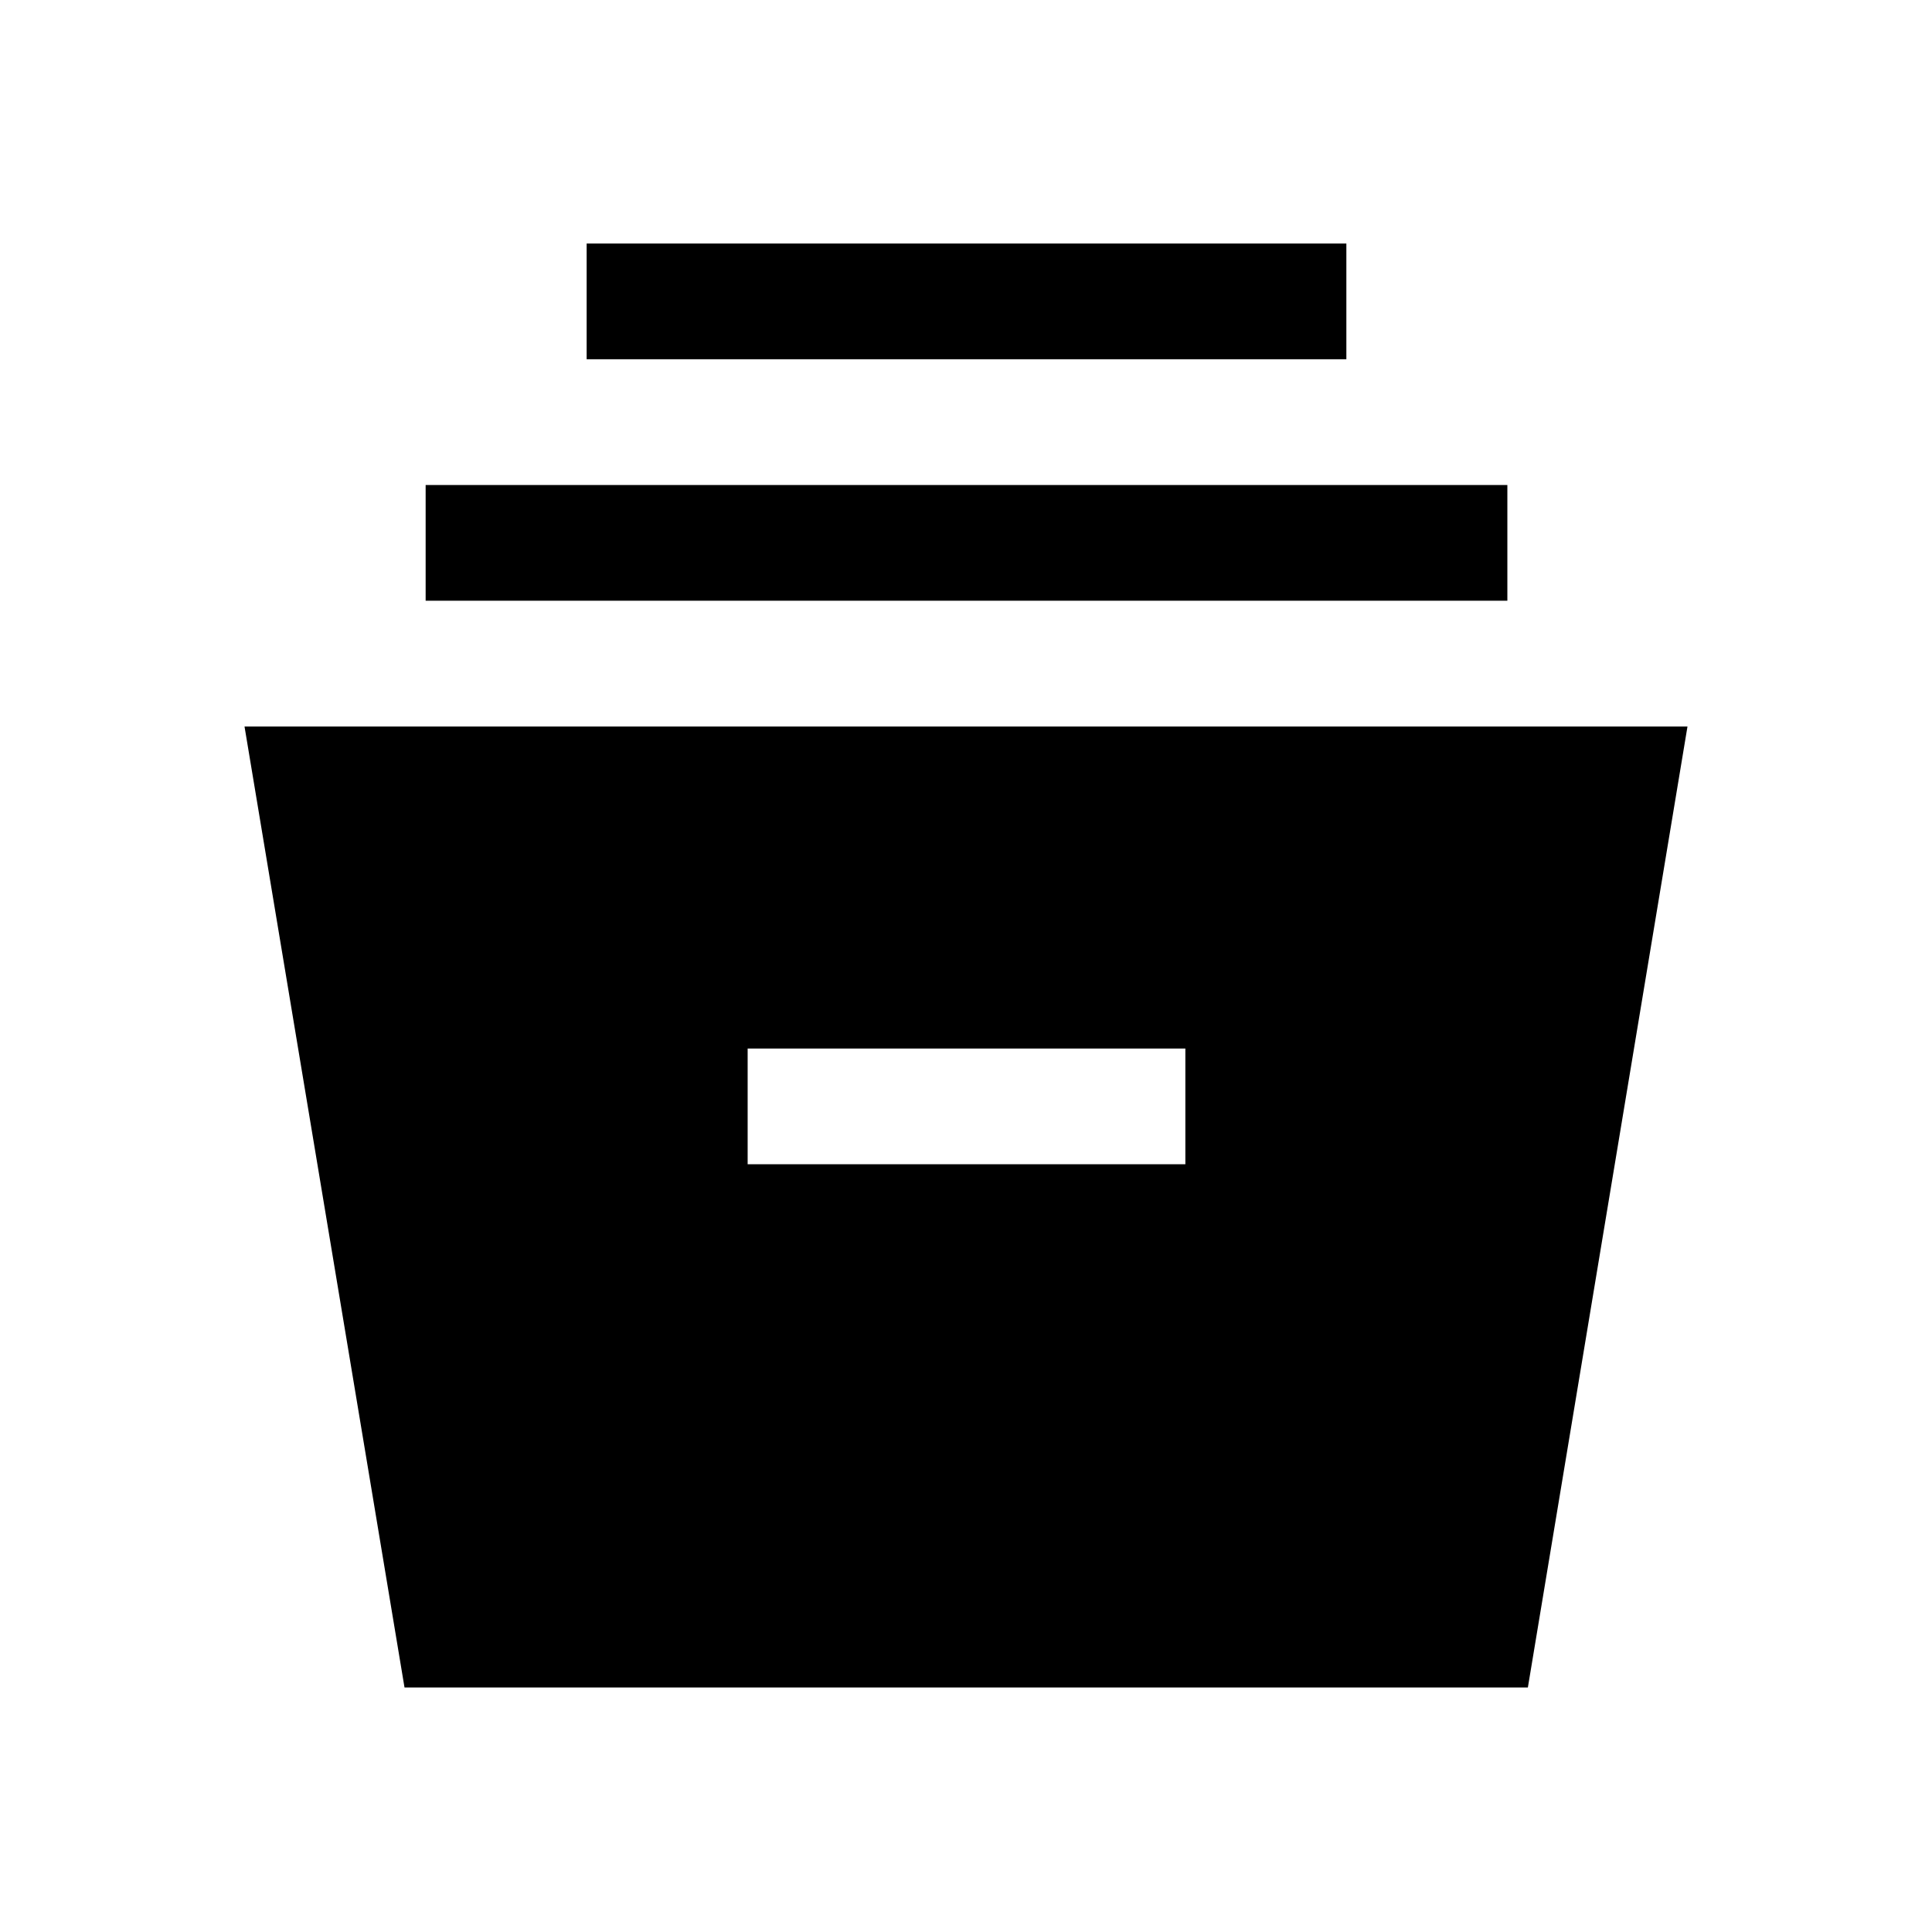 <svg xmlns="http://www.w3.org/2000/svg" height="48" viewBox="0 -960 960 960" width="48"><path d="M201-121.5 121.5-599h717l-79.31 477.5H201Zm170.5-260H589V-439H371.5v57.5Zm-160-280V-719H749v57.5H211.5Zm80-120V-839H669v57.5H291.5Z"/></svg>